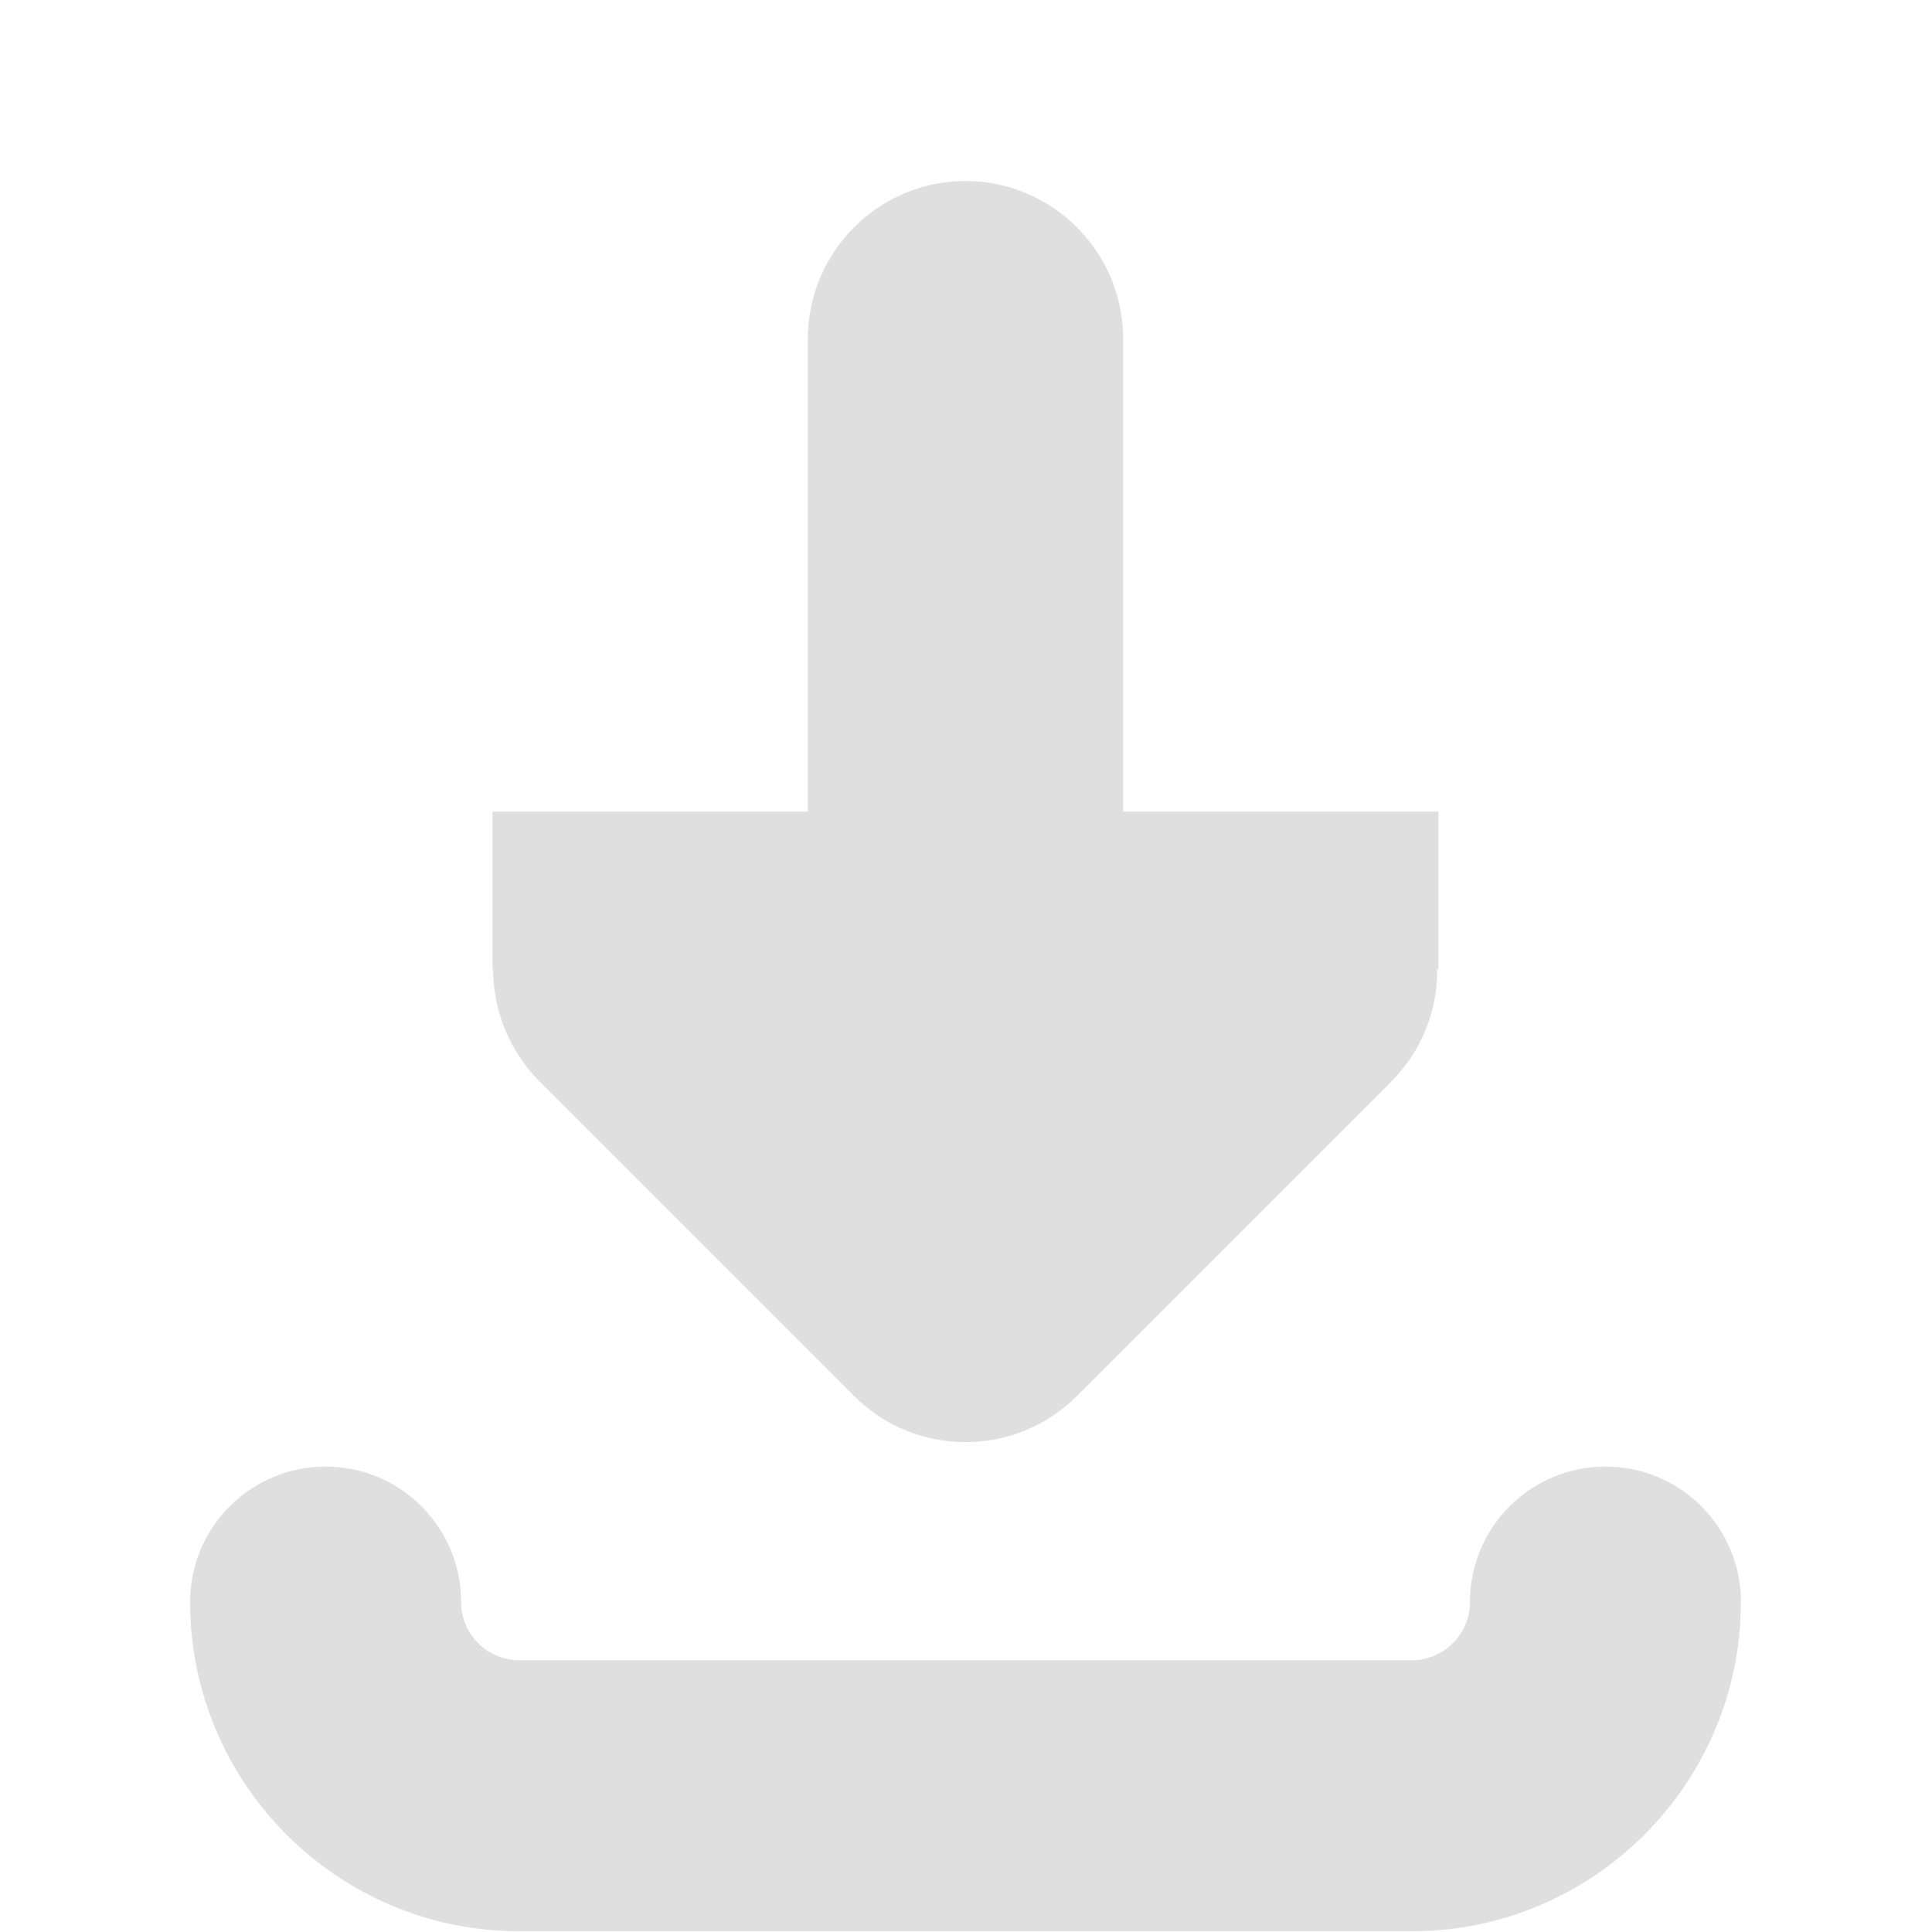 <?xml version="1.0" encoding="UTF-8" standalone="no"?>
<svg
   width="16"
   height="16"
   viewBox="0 0 16 16"
   version="1.1"
   id="svg7"
   sodipodi:docname="filesaveas.svg"
   xml:space="preserve"
   inkscape:version="1.2.1 (9c6d41e410, 2022-07-14)"
   xmlns:inkscape="http://www.inkscape.org/namespaces/inkscape"
   xmlns:sodipodi="http://sodipodi.sourceforge.net/DTD/sodipodi-0.dtd"
   xmlns="http://www.w3.org/2000/svg"
   xmlns:svg="http://www.w3.org/2000/svg"><sodipodi:namedview
     id="namedview9"
     pagecolor="#ffffff"
     bordercolor="#000000"
     borderopacity="0.25"
     inkscape:showpageshadow="2"
     inkscape:pageopacity="0.0"
     inkscape:pagecheckerboard="0"
     inkscape:deskcolor="#d1d1d1"
     showgrid="false"
     inkscape:zoom="16.046875"
     inkscape:cx="-13.772152"
     inkscape:cy="7.5715677"
     inkscape:current-layer="svg7" /><defs
     id="defs3"><style
       id="current-color-scheme"
       type="text/css">
   .ColorScheme-Text { color:#444444; } .ColorScheme-Highlight { color:#4285f4; }
  </style><style
       type="text/css"
       id="current-color-scheme-3">
      .ColorScheme-Text {
        color:#122036;
      }
      </style><style
       type="text/css"
       id="current-color-scheme-36">
      .ColorScheme-Text {
        color:#122036;
      }
      </style><style
       type="text/css"
       id="current-color-scheme-3-7">
      .ColorScheme-Text {
        color:#122036;
      }
      </style><style
       type="text/css"
       id="current-color-scheme-7">
      .ColorScheme-Text {
        color:#122036;
      }
      </style></defs><g
     id="g178"
     transform="matrix(1.208,0,0,1.208,-1.667,-0.917)"
     style="fill:#dfdfdf;fill-opacity:1"><g
       id="g239-5"
       transform="translate(-75.625,-19.219)"
       style="fill:#dfdfdf;fill-opacity:1">
</g><g
       id="g241-3"
       transform="translate(-75.625,-19.219)"
       style="fill:#dfdfdf;fill-opacity:1">
</g><g
       id="g243-5"
       transform="translate(-75.625,-19.219)"
       style="fill:#dfdfdf;fill-opacity:1">
</g><g
       id="g245-6"
       transform="translate(-75.625,-19.219)"
       style="fill:#dfdfdf;fill-opacity:1">
</g><g
       id="g247-2"
       transform="translate(-75.625,-19.219)"
       style="fill:#dfdfdf;fill-opacity:1">
</g><g
       id="g249-9"
       transform="translate(-75.625,-19.219)"
       style="fill:#dfdfdf;fill-opacity:1">
</g><g
       id="g251-1"
       transform="translate(-75.625,-19.219)"
       style="fill:#dfdfdf;fill-opacity:1">
</g><g
       id="g253-2"
       transform="translate(-75.625,-19.219)"
       style="fill:#dfdfdf;fill-opacity:1">
</g><g
       id="g255-7"
       transform="translate(-75.625,-19.219)"
       style="fill:#dfdfdf;fill-opacity:1">
</g><g
       id="g257-0"
       transform="translate(-75.625,-19.219)"
       style="fill:#dfdfdf;fill-opacity:1">
</g><g
       id="g259-9"
       transform="translate(-75.625,-19.219)"
       style="fill:#dfdfdf;fill-opacity:1">
</g><g
       id="g261-3"
       transform="translate(-75.625,-19.219)"
       style="fill:#dfdfdf;fill-opacity:1">
</g><g
       id="g263-6"
       transform="translate(-75.625,-19.219)"
       style="fill:#dfdfdf;fill-opacity:1">
</g><g
       id="g265-0"
       transform="translate(-75.625,-19.219)"
       style="fill:#dfdfdf;fill-opacity:1">
</g><g
       id="g267-6"
       transform="translate(-75.625,-19.219)"
       style="fill:#dfdfdf;fill-opacity:1">
</g><g
       id="g319"
       transform="matrix(0.786,0,0,0.786,1.711,2)"
       style="fill:#dfdfdf;fill-opacity:1"><path
         style="fill:#dfdfdf;fill-opacity:1;stroke-width:0.338"
         d="m 14.763,12.395 c 0,1.583 -1.288,2.871 -2.871,2.871 H 4.108 c -1.583,0 -2.871,-1.288 -2.871,-2.871 0,-0.653 0.529,-1.182 1.182,-1.182 0.653,0 1.182,0.529 1.182,1.182 0,0.279 0.227,0.507 0.507,0.507 h 7.785 c 0.279,0 0.507,-0.227 0.507,-0.507 0,-0.653 0.529,-1.182 1.182,-1.182 0.653,0 1.182,0.529 1.182,1.182 z"
         id="path235-3" /><path
         d="m 8,0 c 0.757,0 1.375,0.618 1.375,1.375 v 4.125 h 2.75 v 1.375 h -0.011 c 0.005,0.365 -0.14,0.714 -0.392,0.972 L 8.972,10.597 c -0.537,0.537 -1.407,0.537 -1.944,0 L 4.278,7.847 C 4.025,7.589 3.88,7.24 3.88,6.875 h -0.005 V 5.5 H 6.625 V 1.375 C 6.625,0.618 7.243,0 8,0 Z m 0,0"
         id="path4"
         style="fill:#dfdfdf;fill-opacity:1;stroke-width:1.375" /></g></g></svg>
